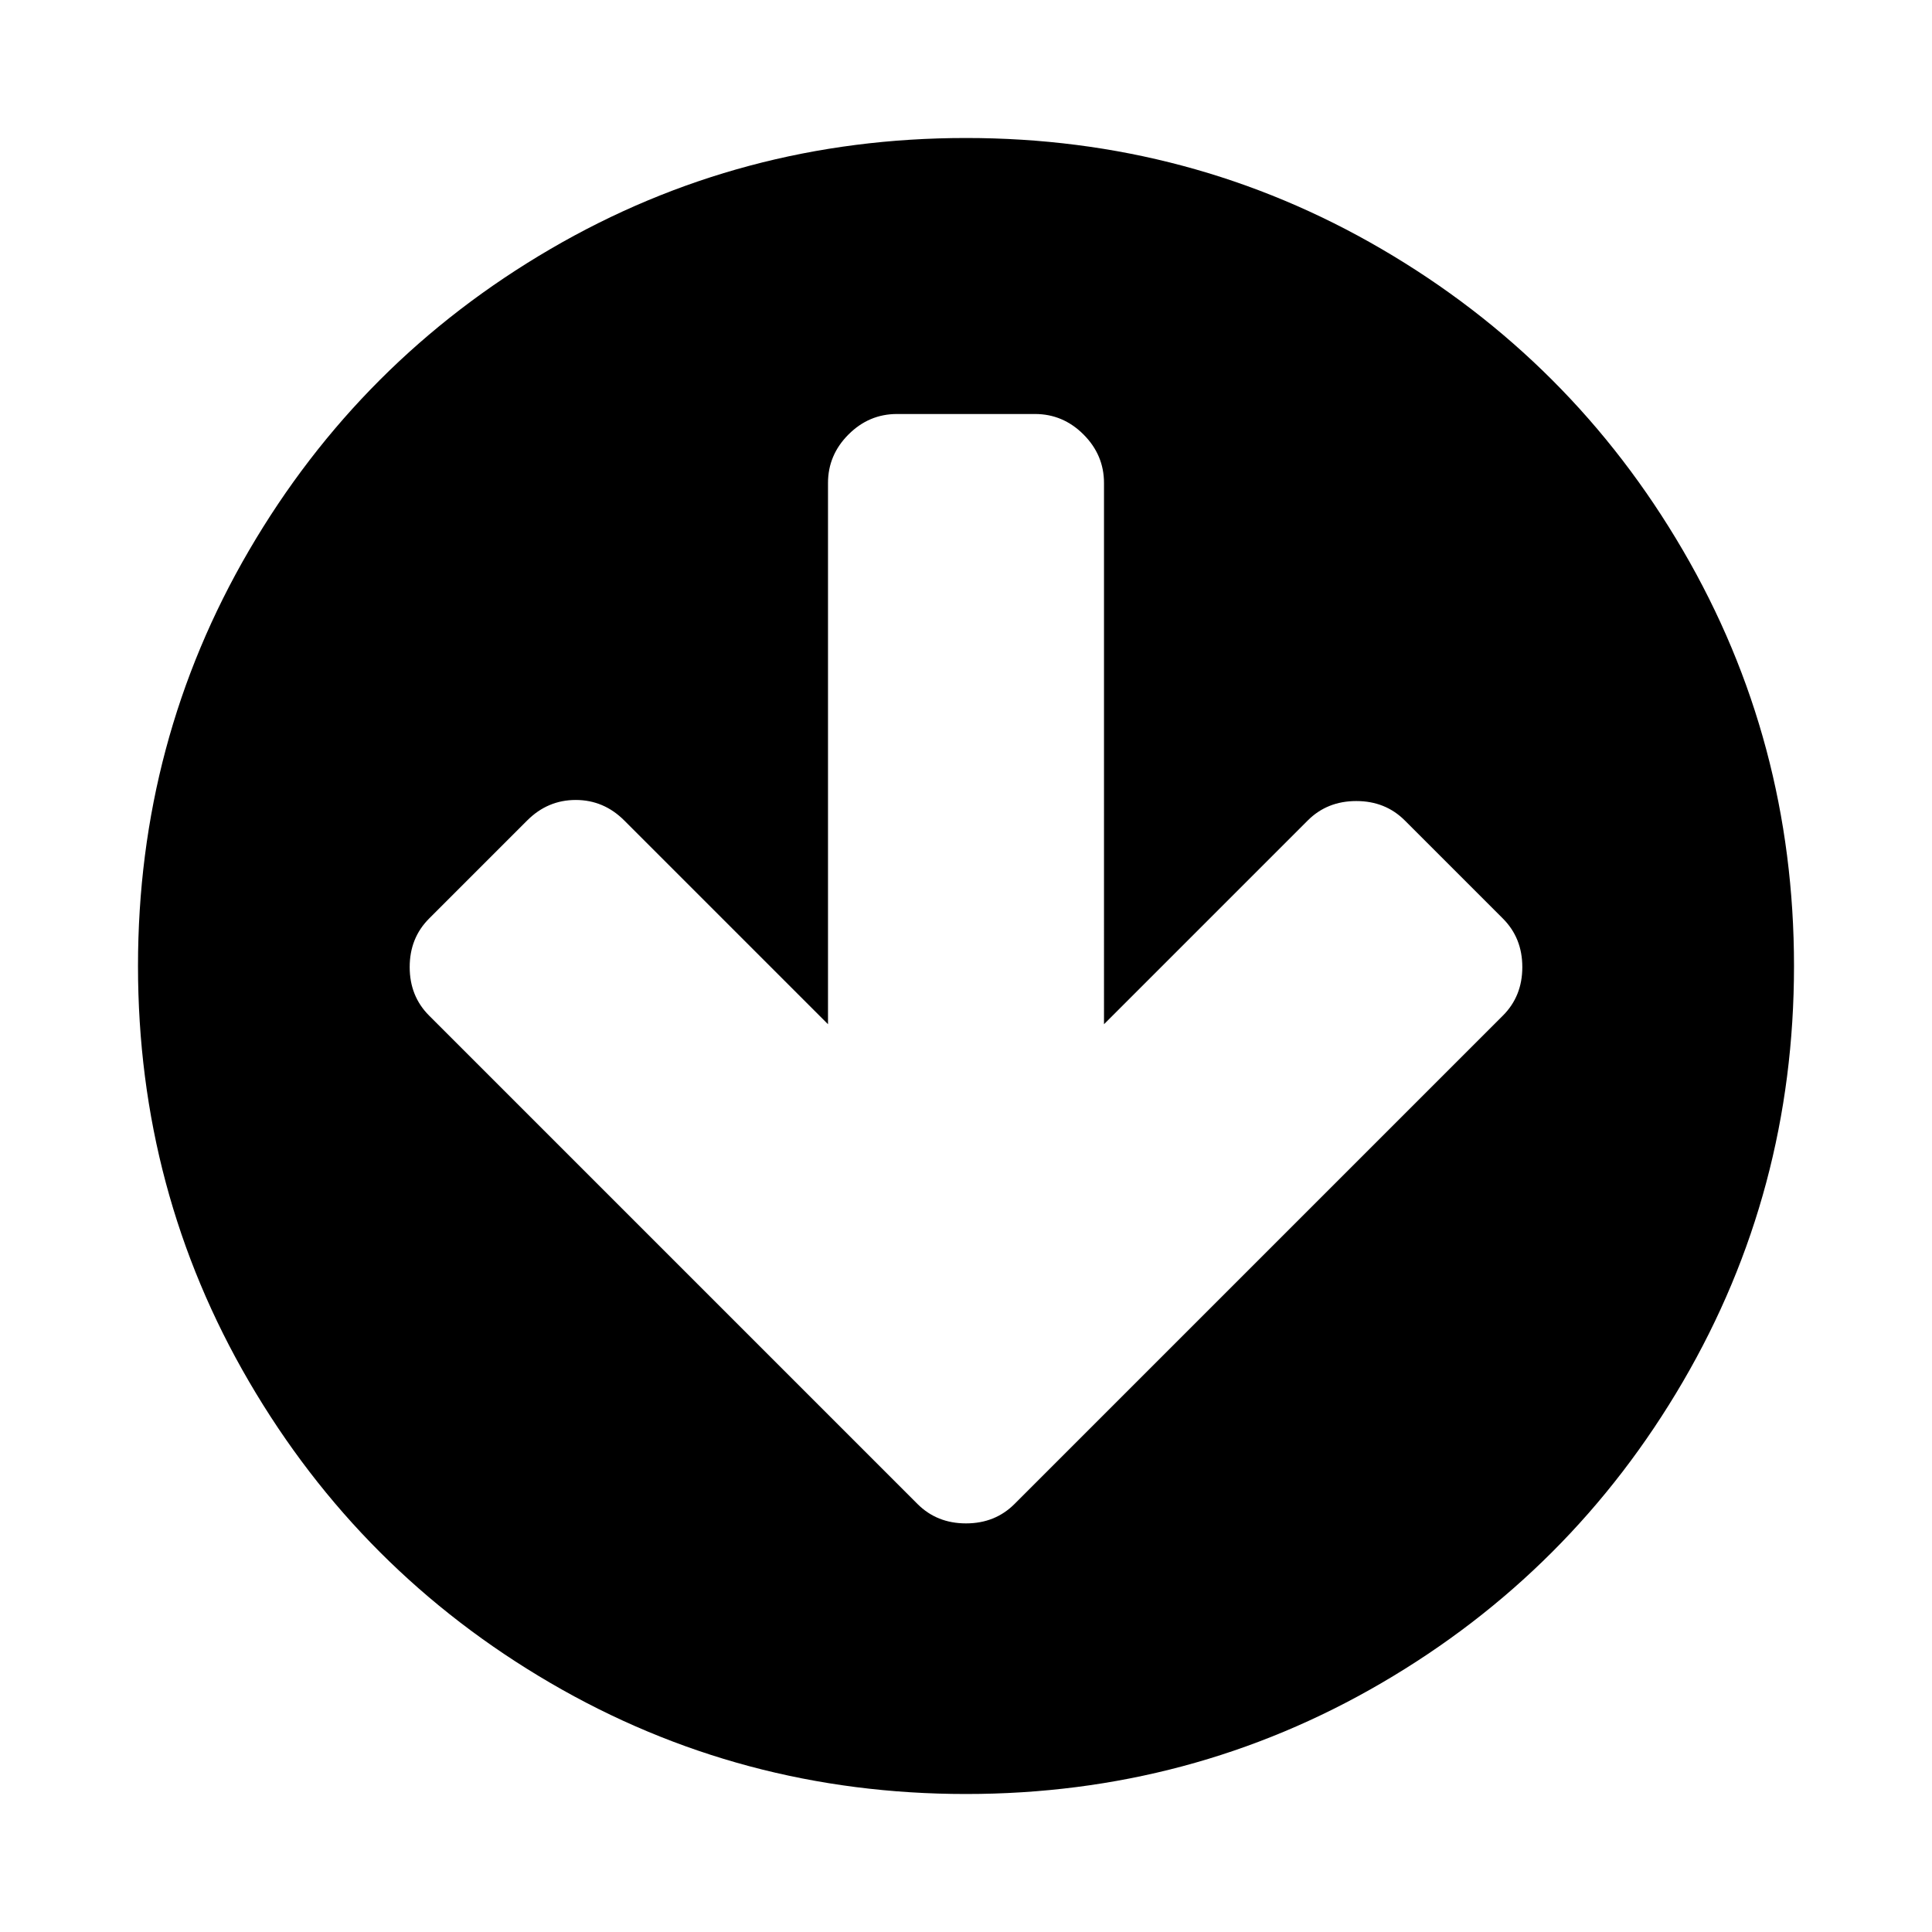 <svg xmlns="http://www.w3.org/2000/svg" width="1792" height="1792" id="arrow"><path d="M1412 897q0-27-18-45l-91-91q-18-18-45-18t-45 18l-189 189V448q0-26-19-45t-45-19H832q-26 0-45 19t-19 45v502L579 761q-19-19-45-19t-45 19l-91 91q-18 18-18 45t18 45l362 362 91 91q18 18 45 18t45-18l91-91 362-362q18-18 18-45zm252-1q0 209-103 385.5T1281.5 1561 896 1664t-385.5-103T231 1281.5 128 896t103-385.5T510.5 231 896 128t385.5 103T1561 510.5 1664 896z"></path></svg>